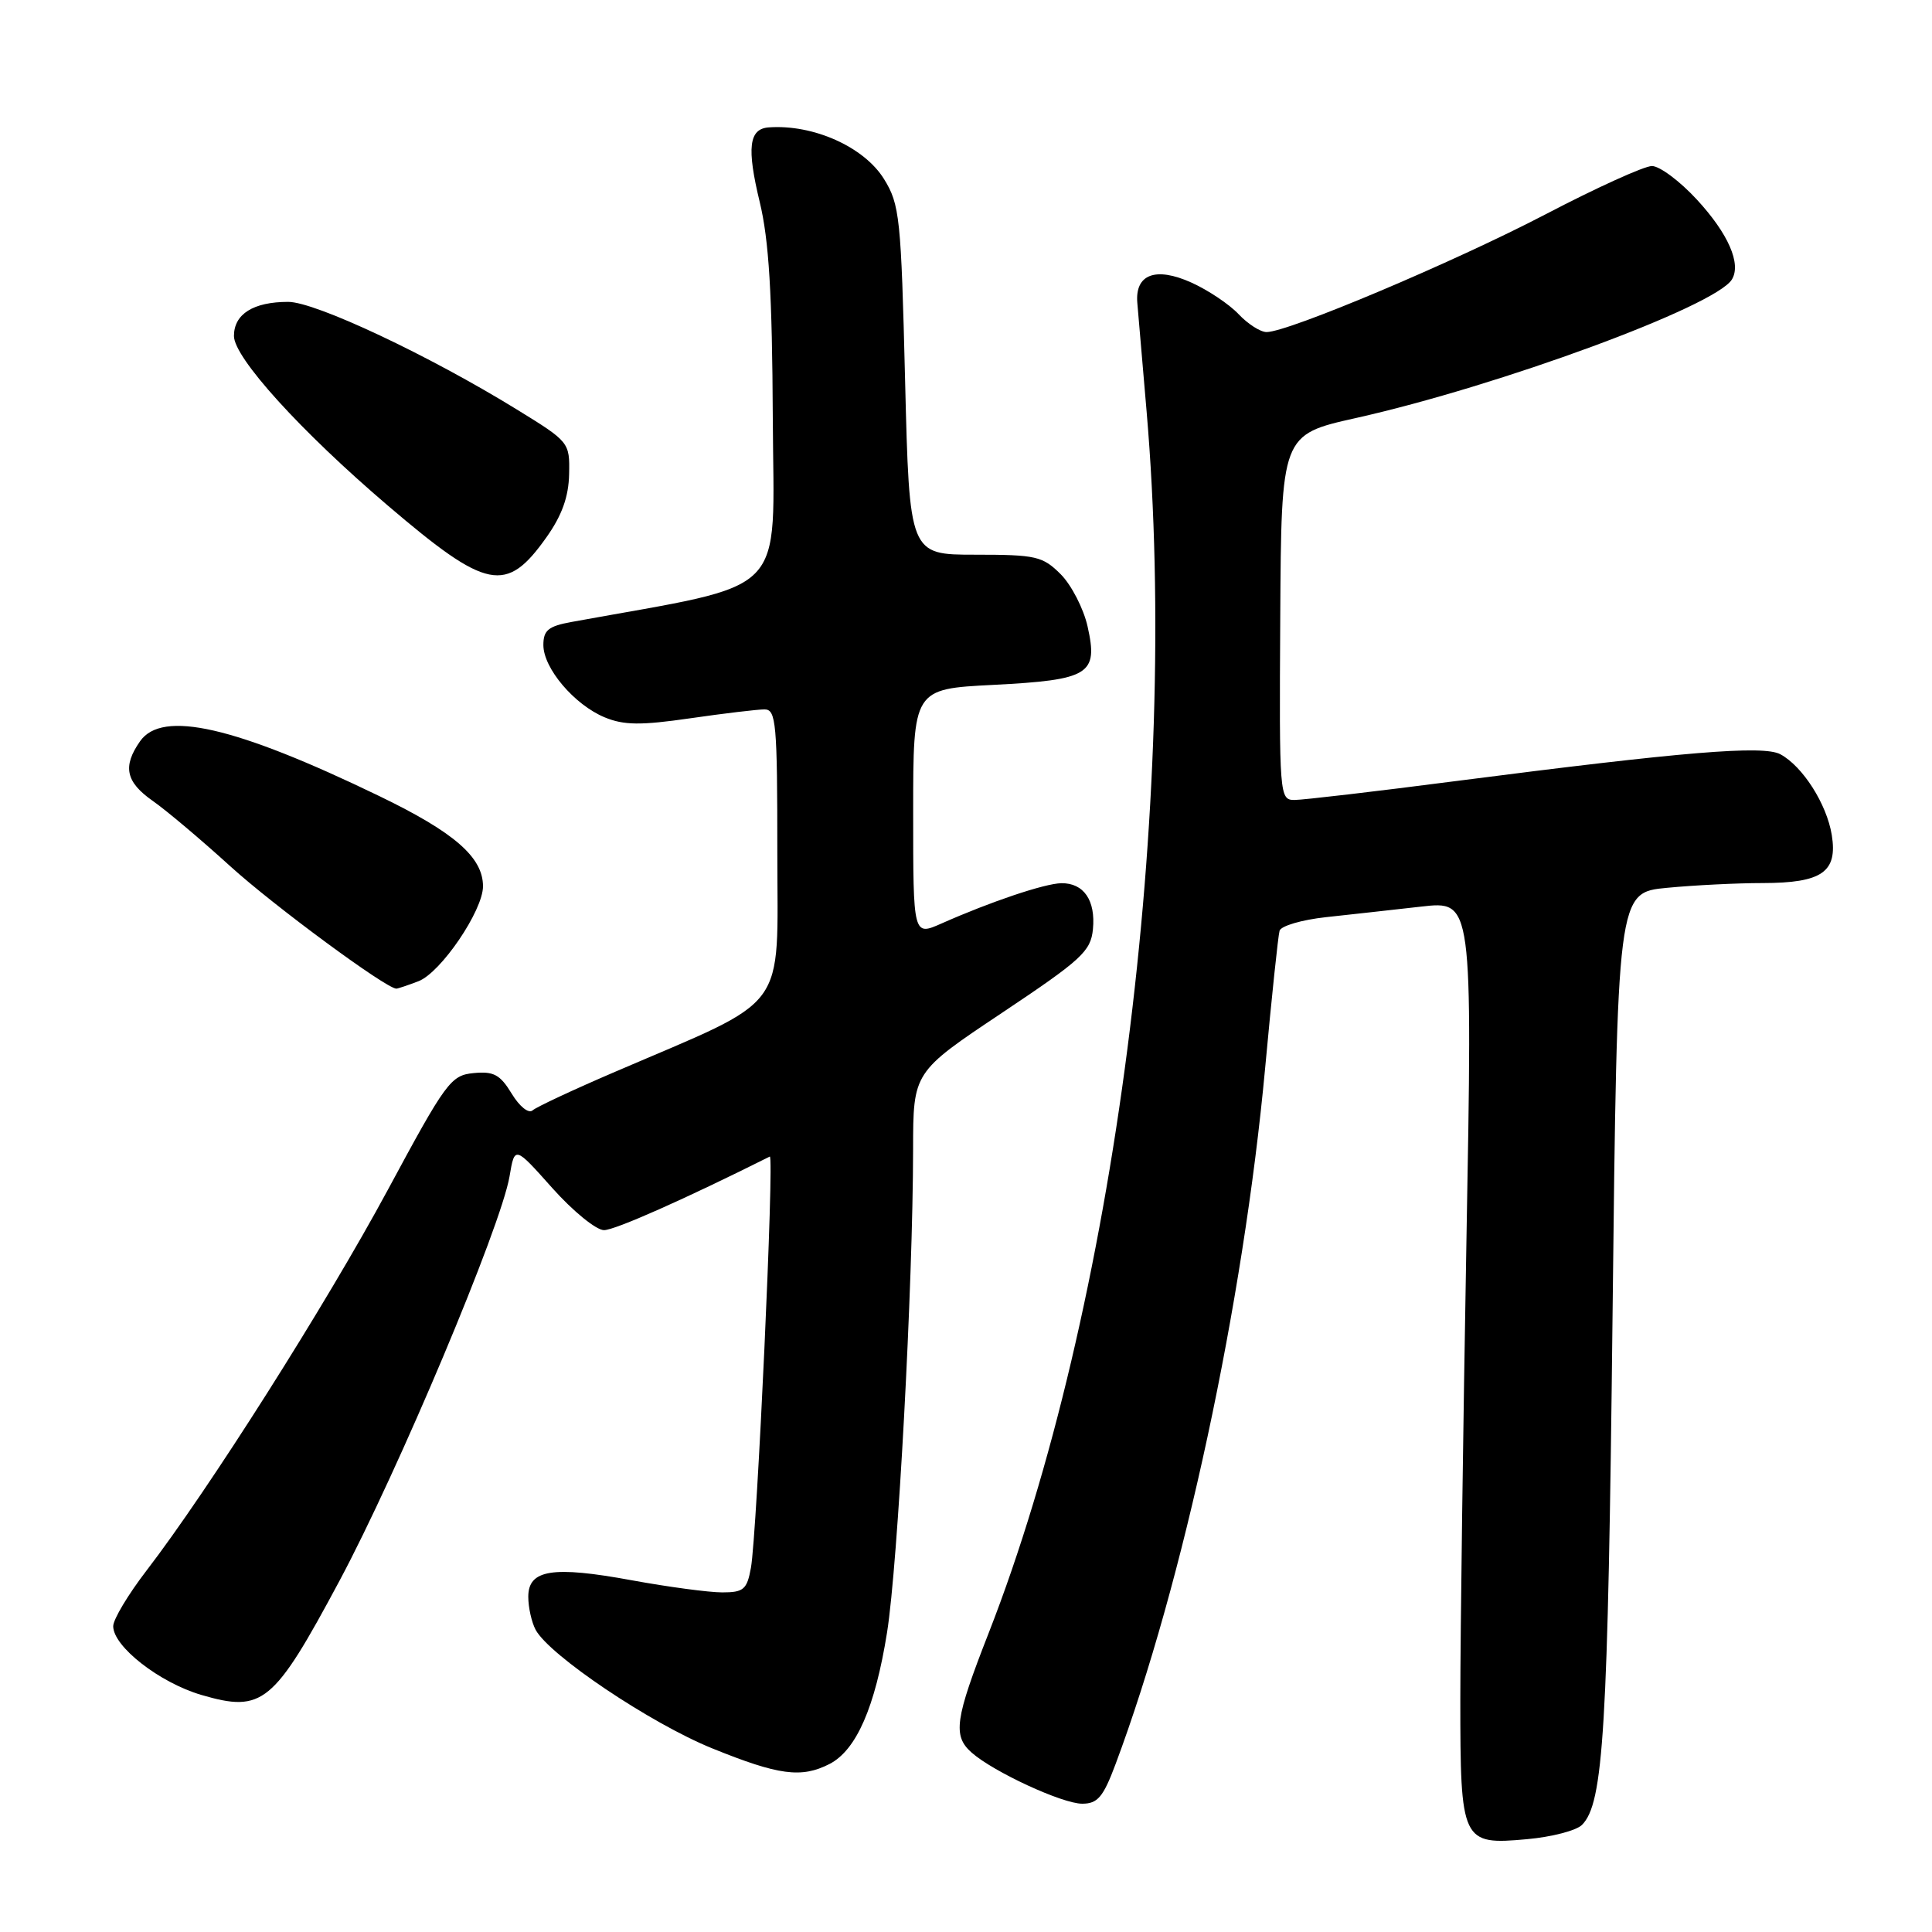 <?xml version="1.0" encoding="UTF-8" standalone="no"?>
<!DOCTYPE svg PUBLIC "-//W3C//DTD SVG 1.1//EN" "http://www.w3.org/Graphics/SVG/1.1/DTD/svg11.dtd" >
<svg xmlns="http://www.w3.org/2000/svg" xmlns:xlink="http://www.w3.org/1999/xlink" version="1.1" viewBox="0 0 256 256">
 <g >
 <path fill="currentColor"
d=" M 209.62 241.81 C 212.48 238.95 213.06 229.31 213.67 174.38 C 214.30 118.26 214.30 118.26 220.90 117.64 C 224.53 117.29 230.23 117.01 233.56 117.01 C 241.43 117.00 243.51 115.55 242.72 110.64 C 242.05 106.53 238.86 101.53 235.90 99.94 C 233.63 98.73 223.11 99.60 193.03 103.48 C 182.32 104.87 172.64 106.00 171.53 106.00 C 169.54 106.00 169.50 105.49 169.64 81.80 C 169.78 57.60 169.78 57.60 179.67 55.39 C 198.69 51.13 227.28 40.60 229.48 37.04 C 230.76 34.96 229.01 30.96 224.84 26.44 C 222.59 24.00 219.91 22.00 218.89 22.00 C 217.87 22.00 211.52 24.88 204.77 28.41 C 192.65 34.73 170.70 44.00 167.83 44.00 C 167.01 44.00 165.35 42.93 164.12 41.63 C 162.89 40.32 160.08 38.44 157.86 37.44 C 153.13 35.31 150.38 36.34 150.70 40.13 C 150.81 41.43 151.36 47.90 151.93 54.50 C 156.38 106.49 147.69 173.69 131.01 216.37 C 126.53 227.81 126.22 230.00 128.75 232.23 C 131.65 234.79 140.77 239.00 143.39 239.00 C 145.45 239.00 146.18 238.13 147.82 233.75 C 156.79 209.77 164.74 172.78 167.64 141.50 C 168.50 132.15 169.36 123.97 169.55 123.33 C 169.73 122.69 172.49 121.88 175.69 121.53 C 178.88 121.19 184.57 120.55 188.31 120.13 C 195.12 119.35 195.12 119.35 194.31 164.42 C 193.87 189.22 193.50 216.52 193.50 225.10 C 193.50 244.13 193.67 244.49 202.35 243.70 C 205.60 243.41 208.87 242.56 209.62 241.81 Z  M 109.91 233.74 C 113.47 231.91 115.96 226.21 117.54 216.30 C 118.98 207.23 120.97 170.33 120.99 152.28 C 121.00 142.06 121.00 142.06 132.75 134.22 C 143.34 127.15 144.53 126.06 144.82 123.12 C 145.19 119.30 143.60 116.99 140.63 117.03 C 138.43 117.07 131.31 119.46 124.75 122.37 C 121.00 124.03 121.00 124.03 121.00 107.66 C 121.00 91.29 121.00 91.29 131.61 90.75 C 144.38 90.09 145.54 89.37 144.11 83.01 C 143.58 80.64 141.97 77.52 140.55 76.09 C 138.15 73.70 137.29 73.50 129.23 73.50 C 120.50 73.50 120.50 73.50 119.93 50.41 C 119.40 28.84 119.22 27.09 117.14 23.73 C 114.51 19.47 107.77 16.45 101.86 16.88 C 99.23 17.07 98.93 19.59 100.67 26.78 C 101.89 31.84 102.32 38.91 102.40 55.45 C 102.51 79.54 104.94 77.09 75.75 82.41 C 72.66 82.97 72.00 83.51 72.00 85.47 C 72.00 88.55 76.10 93.38 80.12 95.05 C 82.66 96.10 84.88 96.13 91.44 95.18 C 95.93 94.53 100.37 94.00 101.30 94.00 C 102.84 94.00 103.00 95.79 103.00 112.99 C 103.00 134.45 104.81 132.00 81.50 142.02 C 76.00 144.38 71.08 146.68 70.57 147.13 C 70.05 147.59 68.84 146.63 67.80 144.91 C 66.27 142.39 65.41 141.93 62.76 142.19 C 59.73 142.48 59.10 143.35 51.39 157.66 C 43.19 172.87 27.59 197.48 19.39 208.14 C 16.98 211.28 15.00 214.58 15.00 215.48 C 15.00 218.18 21.16 222.97 26.69 224.59 C 34.81 226.96 36.25 225.77 44.96 209.51 C 52.75 194.95 66.40 162.50 67.52 155.86 C 68.20 151.83 68.20 151.83 73.18 157.42 C 75.92 160.49 79.00 163.00 80.03 163.00 C 81.48 163.00 90.71 158.90 102.00 153.25 C 102.62 152.94 100.31 203.29 99.50 207.75 C 98.98 210.62 98.53 211.00 95.70 211.00 C 93.94 211.00 88.56 210.28 83.74 209.40 C 73.21 207.46 70.00 207.98 70.00 211.58 C 70.00 212.99 70.44 214.95 70.97 215.95 C 72.79 219.34 86.21 228.36 94.38 231.67 C 103.18 235.24 106.19 235.64 109.91 233.74 Z  M 55.44 130.02 C 58.40 128.90 64.00 120.66 64.00 117.44 C 64.00 113.59 60.21 110.29 50.25 105.48 C 31.13 96.24 21.49 94.03 18.56 98.22 C 16.22 101.56 16.66 103.62 20.25 106.13 C 22.04 107.38 26.65 111.27 30.50 114.77 C 36.24 119.99 51.17 131.00 52.52 131.00 C 52.71 131.00 54.03 130.56 55.44 130.02 Z  M 72.41 71.19 C 74.46 68.30 75.35 65.82 75.41 62.83 C 75.50 58.62 75.44 58.54 68.50 54.27 C 56.85 47.09 41.79 40.00 38.19 40.00 C 33.57 40.00 31.00 41.61 31.00 44.52 C 31.00 47.39 39.85 57.15 51.40 67.00 C 64.54 78.21 67.08 78.72 72.41 71.19 Z "/>
</g>
</svg>